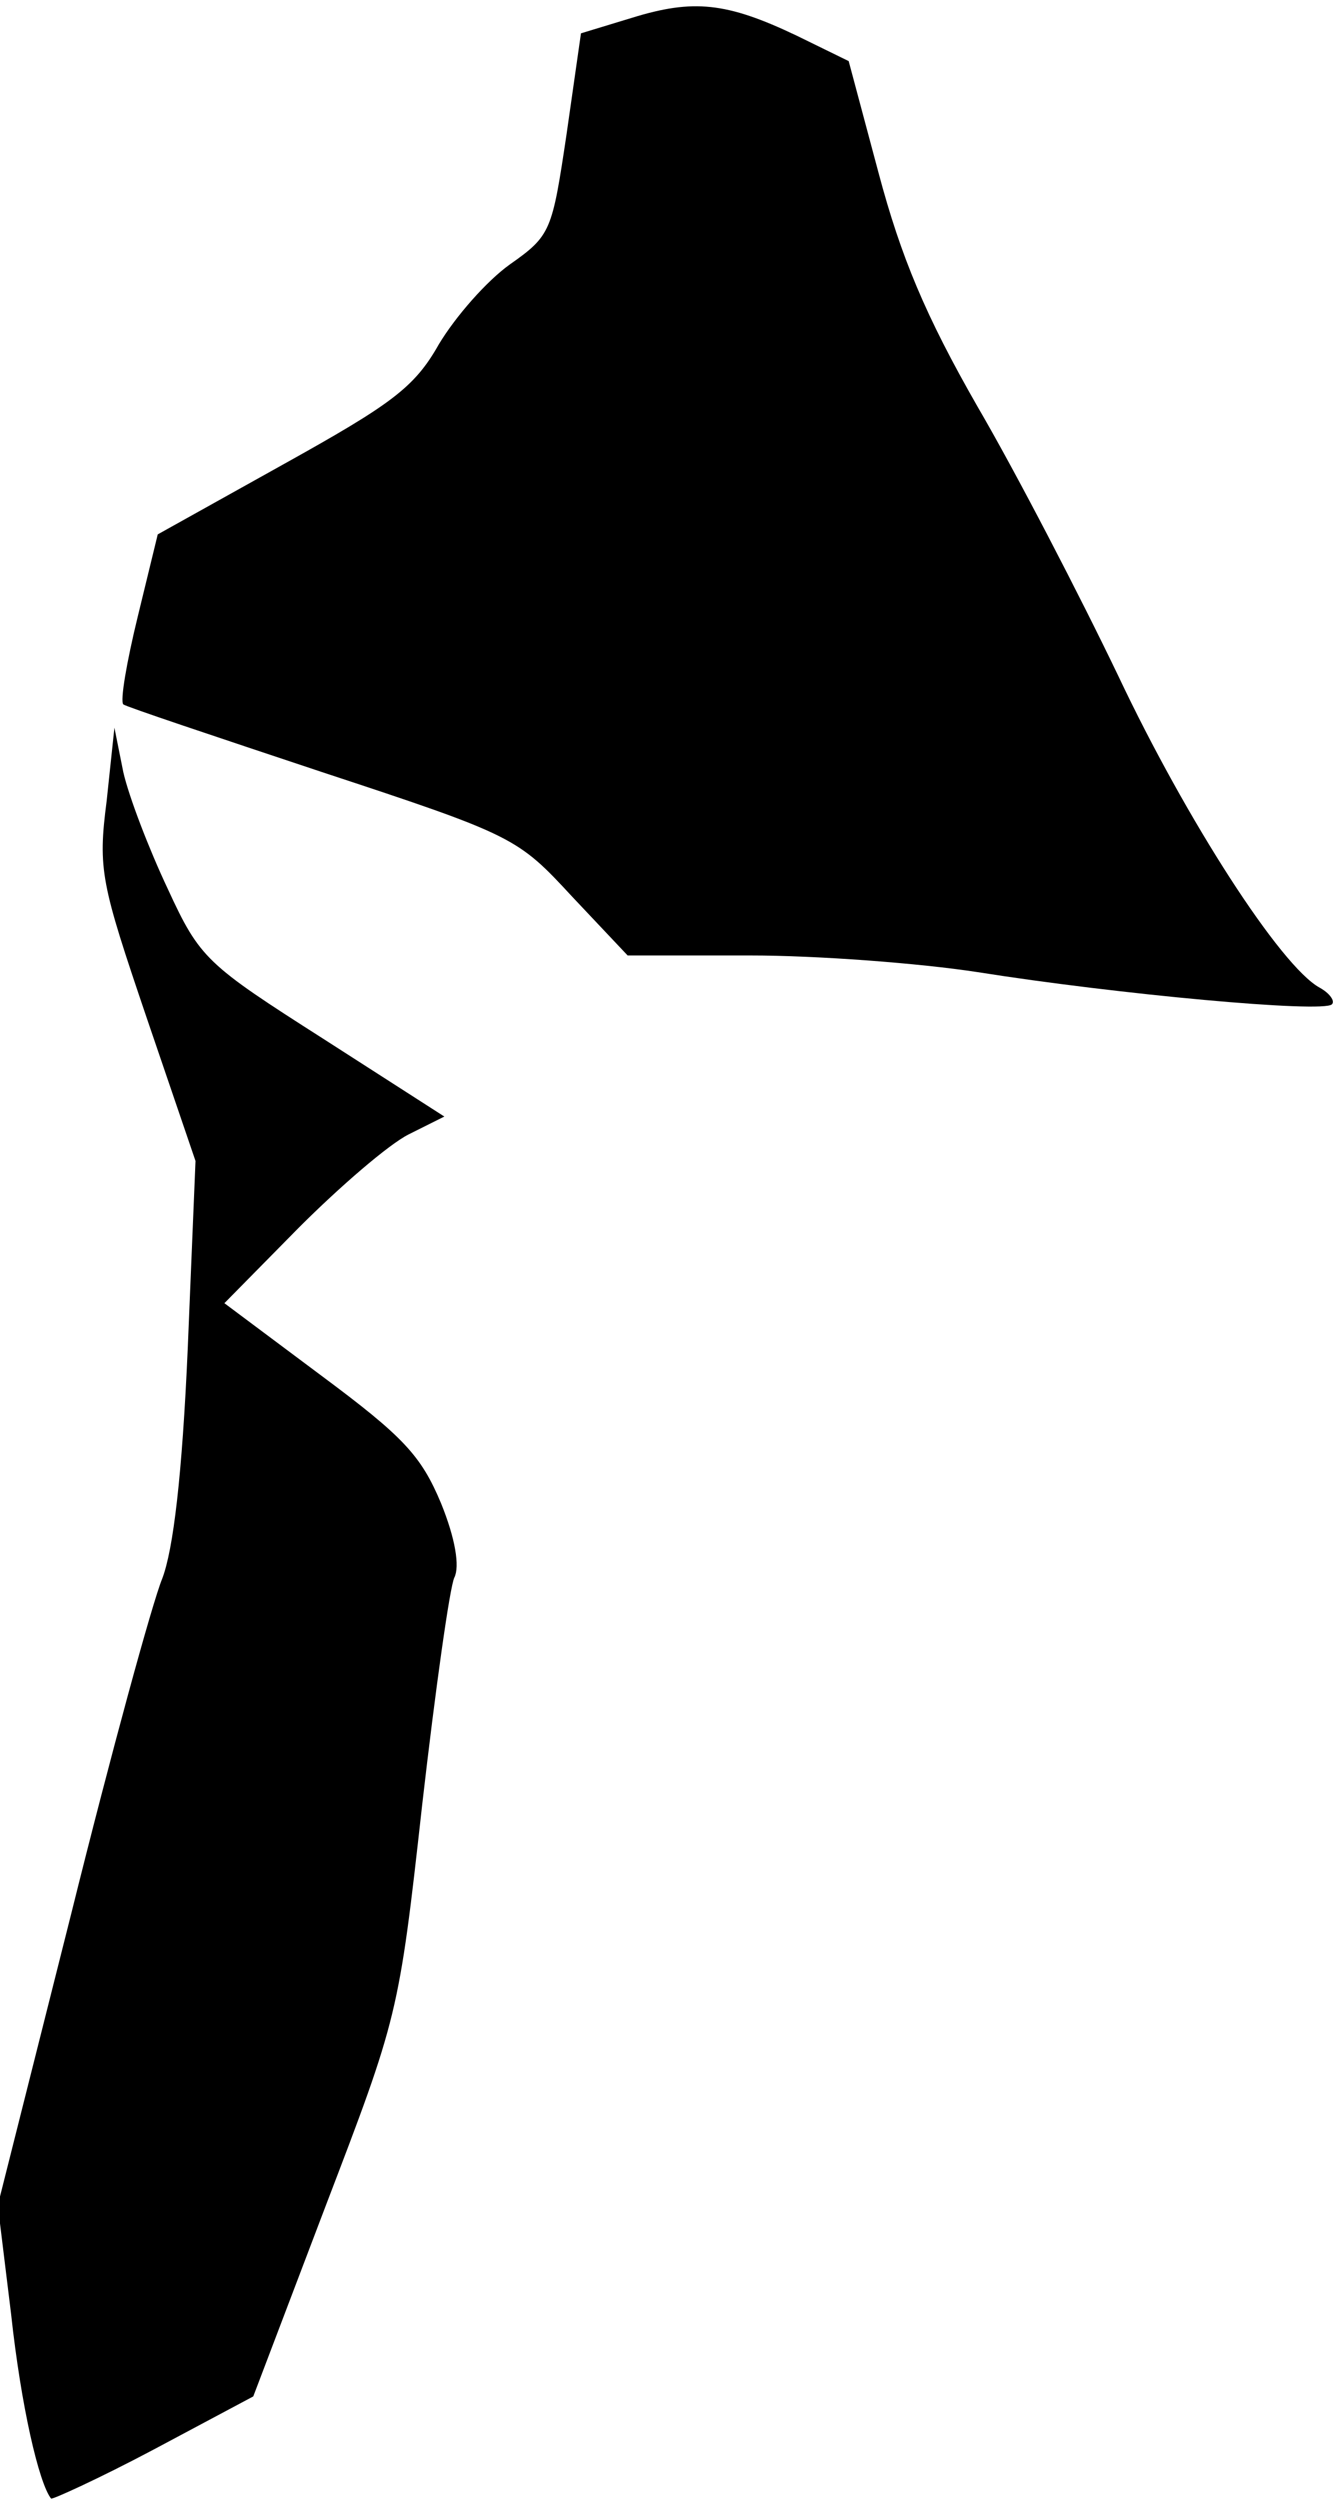 <?xml version="1.0" standalone="no"?>
<!DOCTYPE svg PUBLIC "-//W3C//DTD SVG 20010904//EN"
 "http://www.w3.org/TR/2001/REC-SVG-20010904/DTD/svg10.dtd">
<svg version="1.0" xmlns="http://www.w3.org/2000/svg"
 width="120pt" height="225pt" viewBox="0 0 120 225"
 preserveAspectRatio="xMidYMid meet">
<g transform="translate(0,225) scale(0.1,-0.1)"
fill="#000000" stroke="none">
<path fill="#000000" stroke="none" d="M569 2234 l-46 -14 -13 -91 c-13 -87
-14 -91 -51 -117 -21 -15 -49 -47 -64 -72 -22 -39 -43 -54 -140 -108 l-113
-63 -18 -74 c-10 -41 -16 -76 -13 -79 2 -2 83 -29 179 -61 173 -57 176 -59
225 -112 l50 -53 110 0 c61 0 153 -7 205 -15 126 -20 311 -37 319 -29 3 3 -2
10 -11 15 -35 19 -120 151 -181 280 -35 73 -92 183 -127 243 -47 82 -69 135
-89 210 l-27 101 -47 23 c-63 30 -93 33 -148 16z"/>
<path fill="#000000" stroke="none" d="M96 1529 c-8 -62 -5 -74 36 -195 l44
-129 -7 -169 c-5 -114 -13 -181 -23 -207 -9 -22 -46 -157 -82 -302 l-66 -262
12 -98 c9 -83 25 -152 36 -166 1 -1 43 18 92 44 l90 48 65 171 c65 170 66 172
87 361 12 105 25 197 29 205 5 10 1 35 -12 67 -18 43 -34 60 -108 115 l-87 65
67 68 c37 37 81 75 99 84 l32 16 -109 70 c-105 67 -111 72 -140 135 -17 36
-35 83 -40 105 l-8 40 -7 -66z"/>
</g>
</svg>
